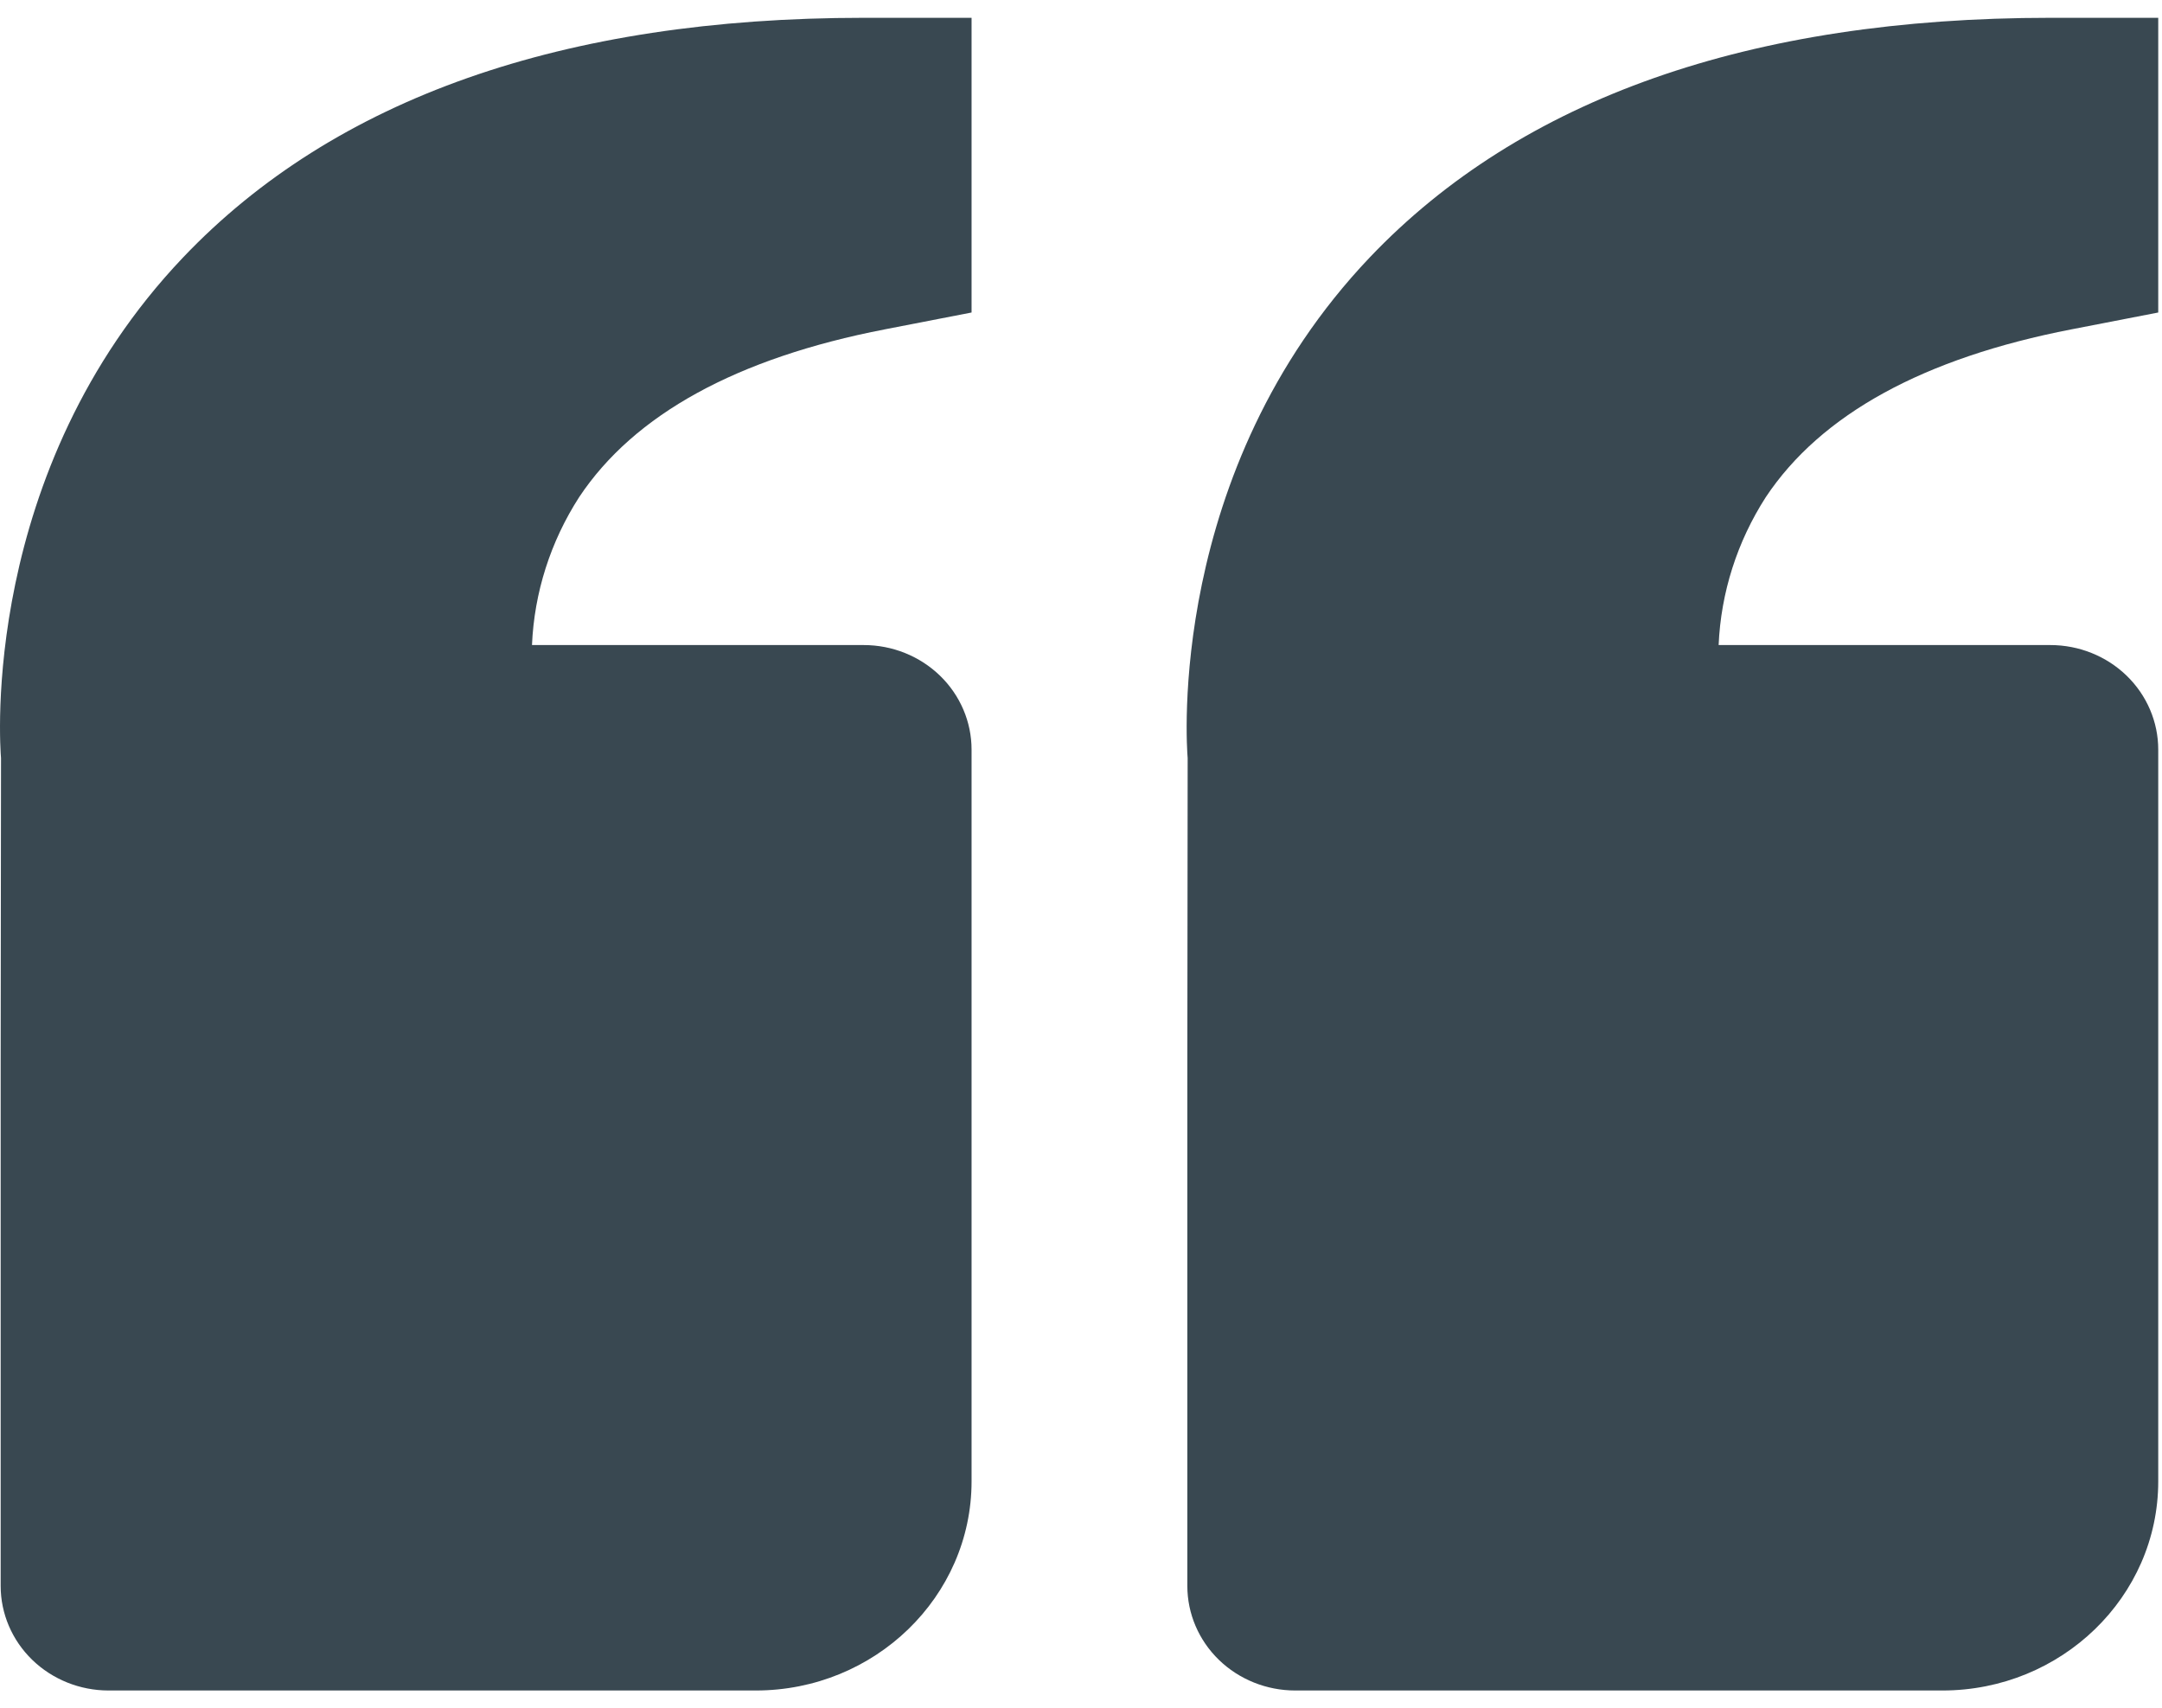 <svg width="81" height="64" viewBox="0 0 81 64" fill="none" xmlns="http://www.w3.org/2000/svg">
<path d="M6.86 9.644C12.53 3.687 21.111 0.667 32.359 0.667H36.4V11.708L33.151 12.339C27.614 13.412 23.762 15.523 21.701 18.621C20.625 20.29 20.015 22.201 19.931 24.167H32.359C33.431 24.167 34.459 24.58 35.217 25.314C35.975 26.049 36.4 27.045 36.4 28.084V55.5C36.4 59.82 32.775 63.334 28.317 63.334H4.067C2.995 63.334 1.967 62.921 1.209 62.187C0.451 61.452 0.025 60.456 0.025 59.417V39.834L0.038 28.401C0.001 27.966 -0.767 17.665 6.86 9.644ZM72.775 63.334H48.525C47.453 63.334 46.425 62.921 45.667 62.187C44.91 61.452 44.484 60.456 44.484 59.417V39.834L44.496 28.401C44.459 27.966 43.692 17.665 51.318 9.644C56.989 3.687 65.569 0.667 76.817 0.667H80.859V11.708L77.609 12.339C72.072 13.412 68.221 15.523 66.159 18.621C65.084 20.29 64.474 22.201 64.389 24.167H76.817C77.889 24.167 78.917 24.58 79.675 25.314C80.433 26.049 80.859 27.045 80.859 28.084V55.5C80.859 59.82 77.233 63.334 72.775 63.334Z" fill="#394851"/>
</svg>
